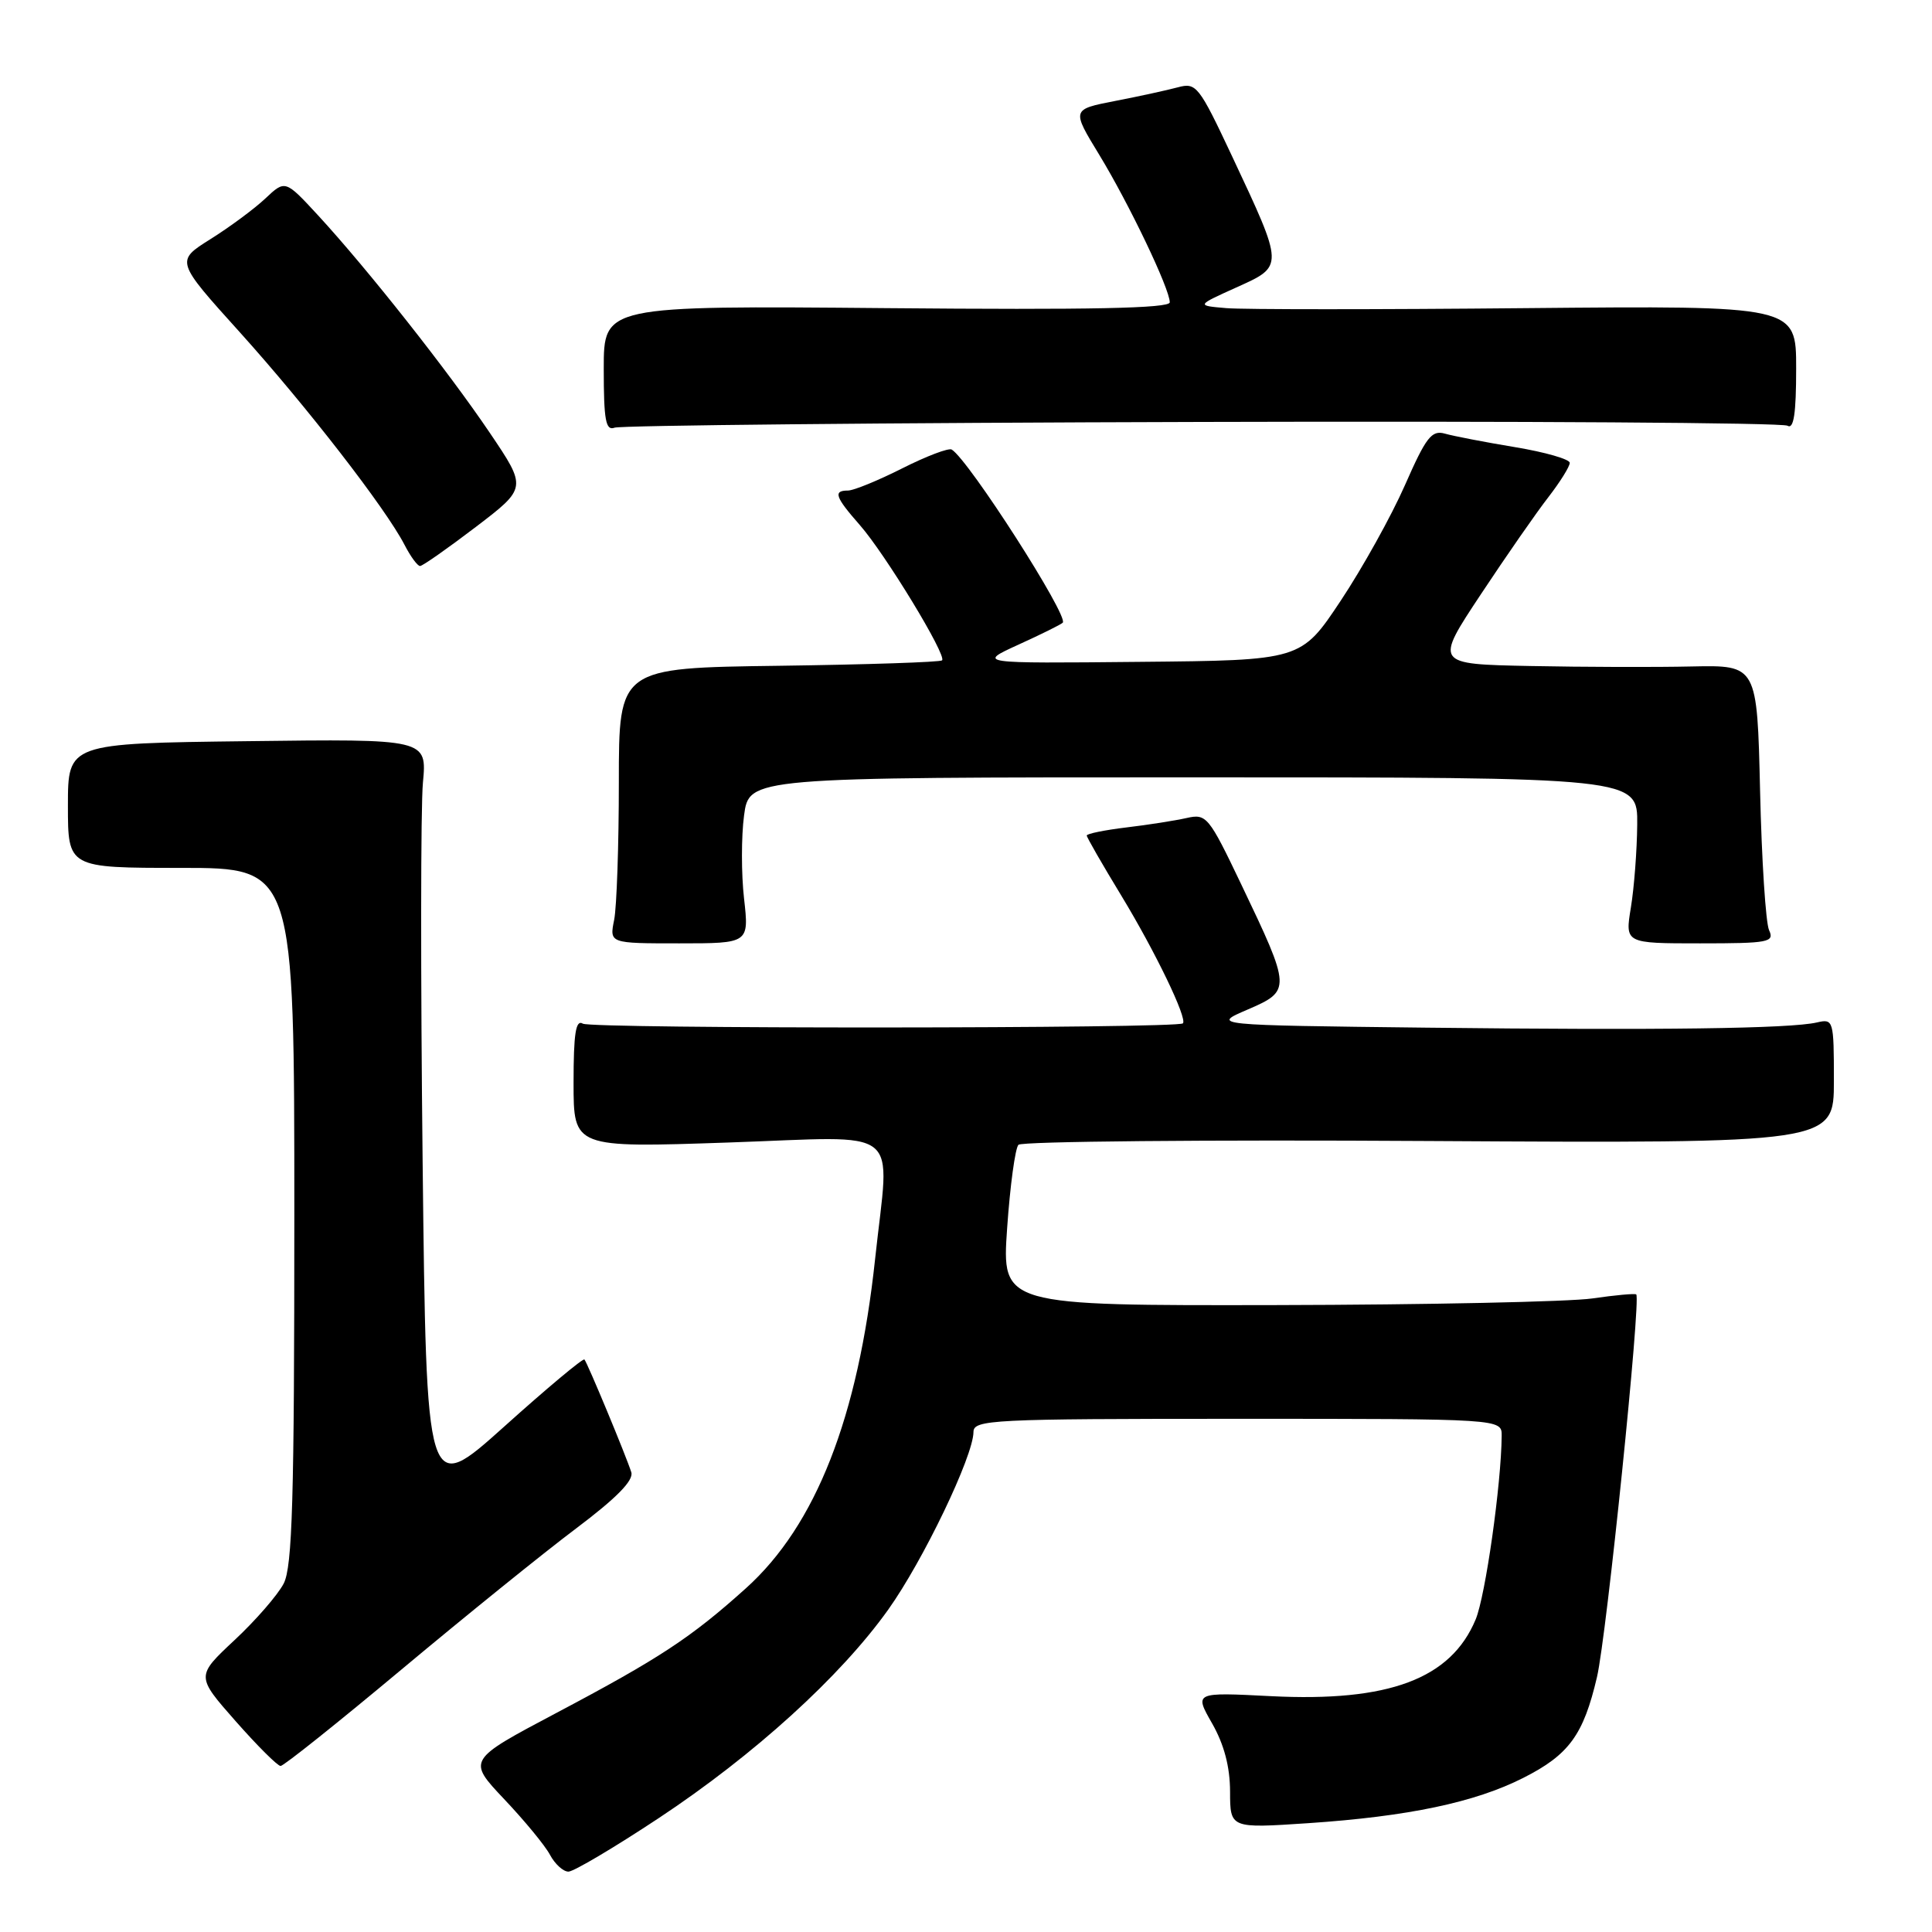 <?xml version="1.0" encoding="UTF-8" standalone="no"?>
<!DOCTYPE svg PUBLIC "-//W3C//DTD SVG 1.1//EN" "http://www.w3.org/Graphics/SVG/1.1/DTD/svg11.dtd" >
<svg xmlns="http://www.w3.org/2000/svg" xmlns:xlink="http://www.w3.org/1999/xlink" version="1.1" viewBox="0 0 256 256">
 <g >
 <path fill="currentColor"
d=" M 87.27 240.92 C 99.93 232.54 111.36 222.16 117.69 213.29 C 122.32 206.80 128.97 192.95 128.99 189.75 C 129.00 188.12 131.34 188.00 164.00 188.00 C 199.00 188.00 199.00 188.00 198.98 190.25 C 198.93 196.65 196.83 211.48 195.53 214.59 C 192.24 222.47 184.02 225.54 168.41 224.75 C 158.25 224.23 158.25 224.23 160.61 228.36 C 162.20 231.15 162.98 234.10 162.99 237.39 C 163.00 242.27 163.00 242.27 173.35 241.58 C 186.58 240.69 195.44 238.83 201.86 235.57 C 207.91 232.51 209.82 229.88 211.61 222.21 C 212.88 216.80 217.46 172.08 216.81 171.52 C 216.64 171.37 214.03 171.61 211.00 172.05 C 207.97 172.49 189.13 172.89 169.12 172.93 C 132.74 173.00 132.74 173.00 133.45 162.75 C 133.84 157.11 134.52 152.13 134.95 151.69 C 135.38 151.24 159.86 151.01 189.36 151.19 C 243.00 151.50 243.00 151.50 243.00 143.23 C 243.00 135.17 242.94 134.97 240.75 135.48 C 237.23 136.30 220.00 136.53 189.00 136.17 C 160.50 135.84 160.50 135.84 165.32 133.77 C 171.11 131.27 171.10 131.05 164.45 117.14 C 160.16 108.16 159.86 107.80 157.24 108.39 C 155.73 108.73 152.14 109.30 149.25 109.64 C 146.36 109.99 144.00 110.47 144.00 110.71 C 144.00 110.95 146.07 114.55 148.60 118.71 C 153.09 126.11 157.36 134.97 156.74 135.60 C 156.04 136.30 78.36 136.34 77.23 135.64 C 76.29 135.06 76.00 136.93 76.00 143.49 C 76.00 152.09 76.00 152.09 96.50 151.39 C 120.07 150.59 117.88 148.86 115.96 166.79 C 113.71 187.82 108.10 202.13 98.83 210.46 C 91.57 216.99 87.40 219.74 73.71 226.98 C 61.92 233.22 61.92 233.22 66.80 238.39 C 69.49 241.23 72.23 244.55 72.88 245.78 C 73.53 247.00 74.63 248.00 75.32 248.00 C 76.01 248.00 81.39 244.81 87.27 240.92 Z  M 53.21 221.21 C 61.62 214.18 72.02 205.77 76.32 202.54 C 81.69 198.50 83.99 196.16 83.65 195.08 C 82.97 192.93 77.84 180.59 77.44 180.14 C 77.26 179.94 72.47 183.94 66.81 189.03 C 56.50 198.28 56.50 198.28 56.00 153.89 C 55.73 129.48 55.74 106.89 56.04 103.71 C 56.58 97.91 56.58 97.91 32.79 98.21 C 9.00 98.50 9.00 98.50 9.00 106.75 C 9.00 115.00 9.00 115.00 24.00 115.00 C 39.00 115.00 39.00 115.00 39.00 161.05 C 39.00 198.76 38.74 207.59 37.59 209.83 C 36.81 211.33 33.88 214.71 31.07 217.33 C 25.97 222.10 25.97 222.10 31.21 228.05 C 34.09 231.32 36.78 234.00 37.18 234.00 C 37.59 234.00 44.80 228.24 53.21 221.21 Z  M 98.59 119.06 C 98.22 115.80 98.22 110.85 98.59 108.06 C 99.26 103.00 99.26 103.00 158.13 103.00 C 217.00 103.00 217.00 103.00 216.94 109.25 C 216.91 112.69 216.53 117.64 216.10 120.25 C 215.32 125.00 215.32 125.00 225.27 125.00 C 234.38 125.00 235.15 124.85 234.41 123.25 C 233.97 122.29 233.43 113.99 233.22 104.81 C 232.83 88.13 232.83 88.13 224.17 88.31 C 219.40 88.42 209.78 88.39 202.79 88.25 C 190.09 88.00 190.09 88.00 196.22 78.75 C 199.59 73.66 203.62 67.86 205.18 65.86 C 206.73 63.85 208.00 61.82 208.00 61.33 C 208.00 60.85 204.74 59.91 200.75 59.25 C 196.76 58.59 192.58 57.78 191.46 57.46 C 189.70 56.96 188.96 57.92 186.16 64.29 C 184.37 68.36 180.54 75.25 177.65 79.60 C 172.40 87.50 172.40 87.50 150.95 87.70 C 129.50 87.91 129.50 87.91 134.95 85.42 C 137.94 84.06 140.59 82.75 140.82 82.51 C 141.65 81.68 128.38 60.97 126.11 59.57 C 125.71 59.32 122.76 60.44 119.55 62.06 C 116.34 63.68 113.11 65.00 112.36 65.00 C 110.37 65.00 110.66 65.85 113.93 69.57 C 117.30 73.41 125.48 86.86 124.83 87.50 C 124.60 87.74 114.86 88.06 103.20 88.22 C 82.00 88.50 82.00 88.50 82.00 103.62 C 82.00 111.94 81.72 120.16 81.38 121.88 C 80.75 125.00 80.75 125.00 90.00 125.00 C 99.26 125.00 99.26 125.00 98.59 119.06 Z  M 63.04 69.83 C 69.83 64.65 69.83 64.65 64.90 57.35 C 59.37 49.16 48.71 35.66 42.15 28.54 C 37.79 23.82 37.79 23.82 35.15 26.31 C 33.69 27.68 30.42 30.10 27.88 31.69 C 23.26 34.59 23.26 34.59 31.79 44.04 C 40.69 53.92 51.08 67.33 53.59 72.17 C 54.39 73.73 55.32 75.00 55.66 75.00 C 55.99 75.00 59.31 72.67 63.04 69.83 Z  M 159.27 55.91 C 201.31 55.79 236.21 56.01 236.85 56.41 C 237.68 56.92 238.00 54.83 238.00 48.81 C 238.00 40.50 238.00 40.50 202.25 40.83 C 182.59 41.02 164.70 41.02 162.50 40.83 C 158.50 40.49 158.50 40.49 163.82 38.09 C 170.16 35.23 170.17 35.44 163.25 20.69 C 158.86 11.35 158.51 10.91 156.07 11.57 C 154.66 11.95 150.91 12.77 147.75 13.38 C 141.99 14.50 141.99 14.50 145.65 20.50 C 149.61 27.01 155.00 38.28 155.00 40.06 C 155.00 40.86 144.43 41.07 117.50 40.83 C 80.00 40.50 80.00 40.50 80.00 48.86 C 80.00 55.68 80.26 57.11 81.43 56.67 C 82.21 56.37 117.24 56.02 159.27 55.91 Z "/>
</g>
</svg>